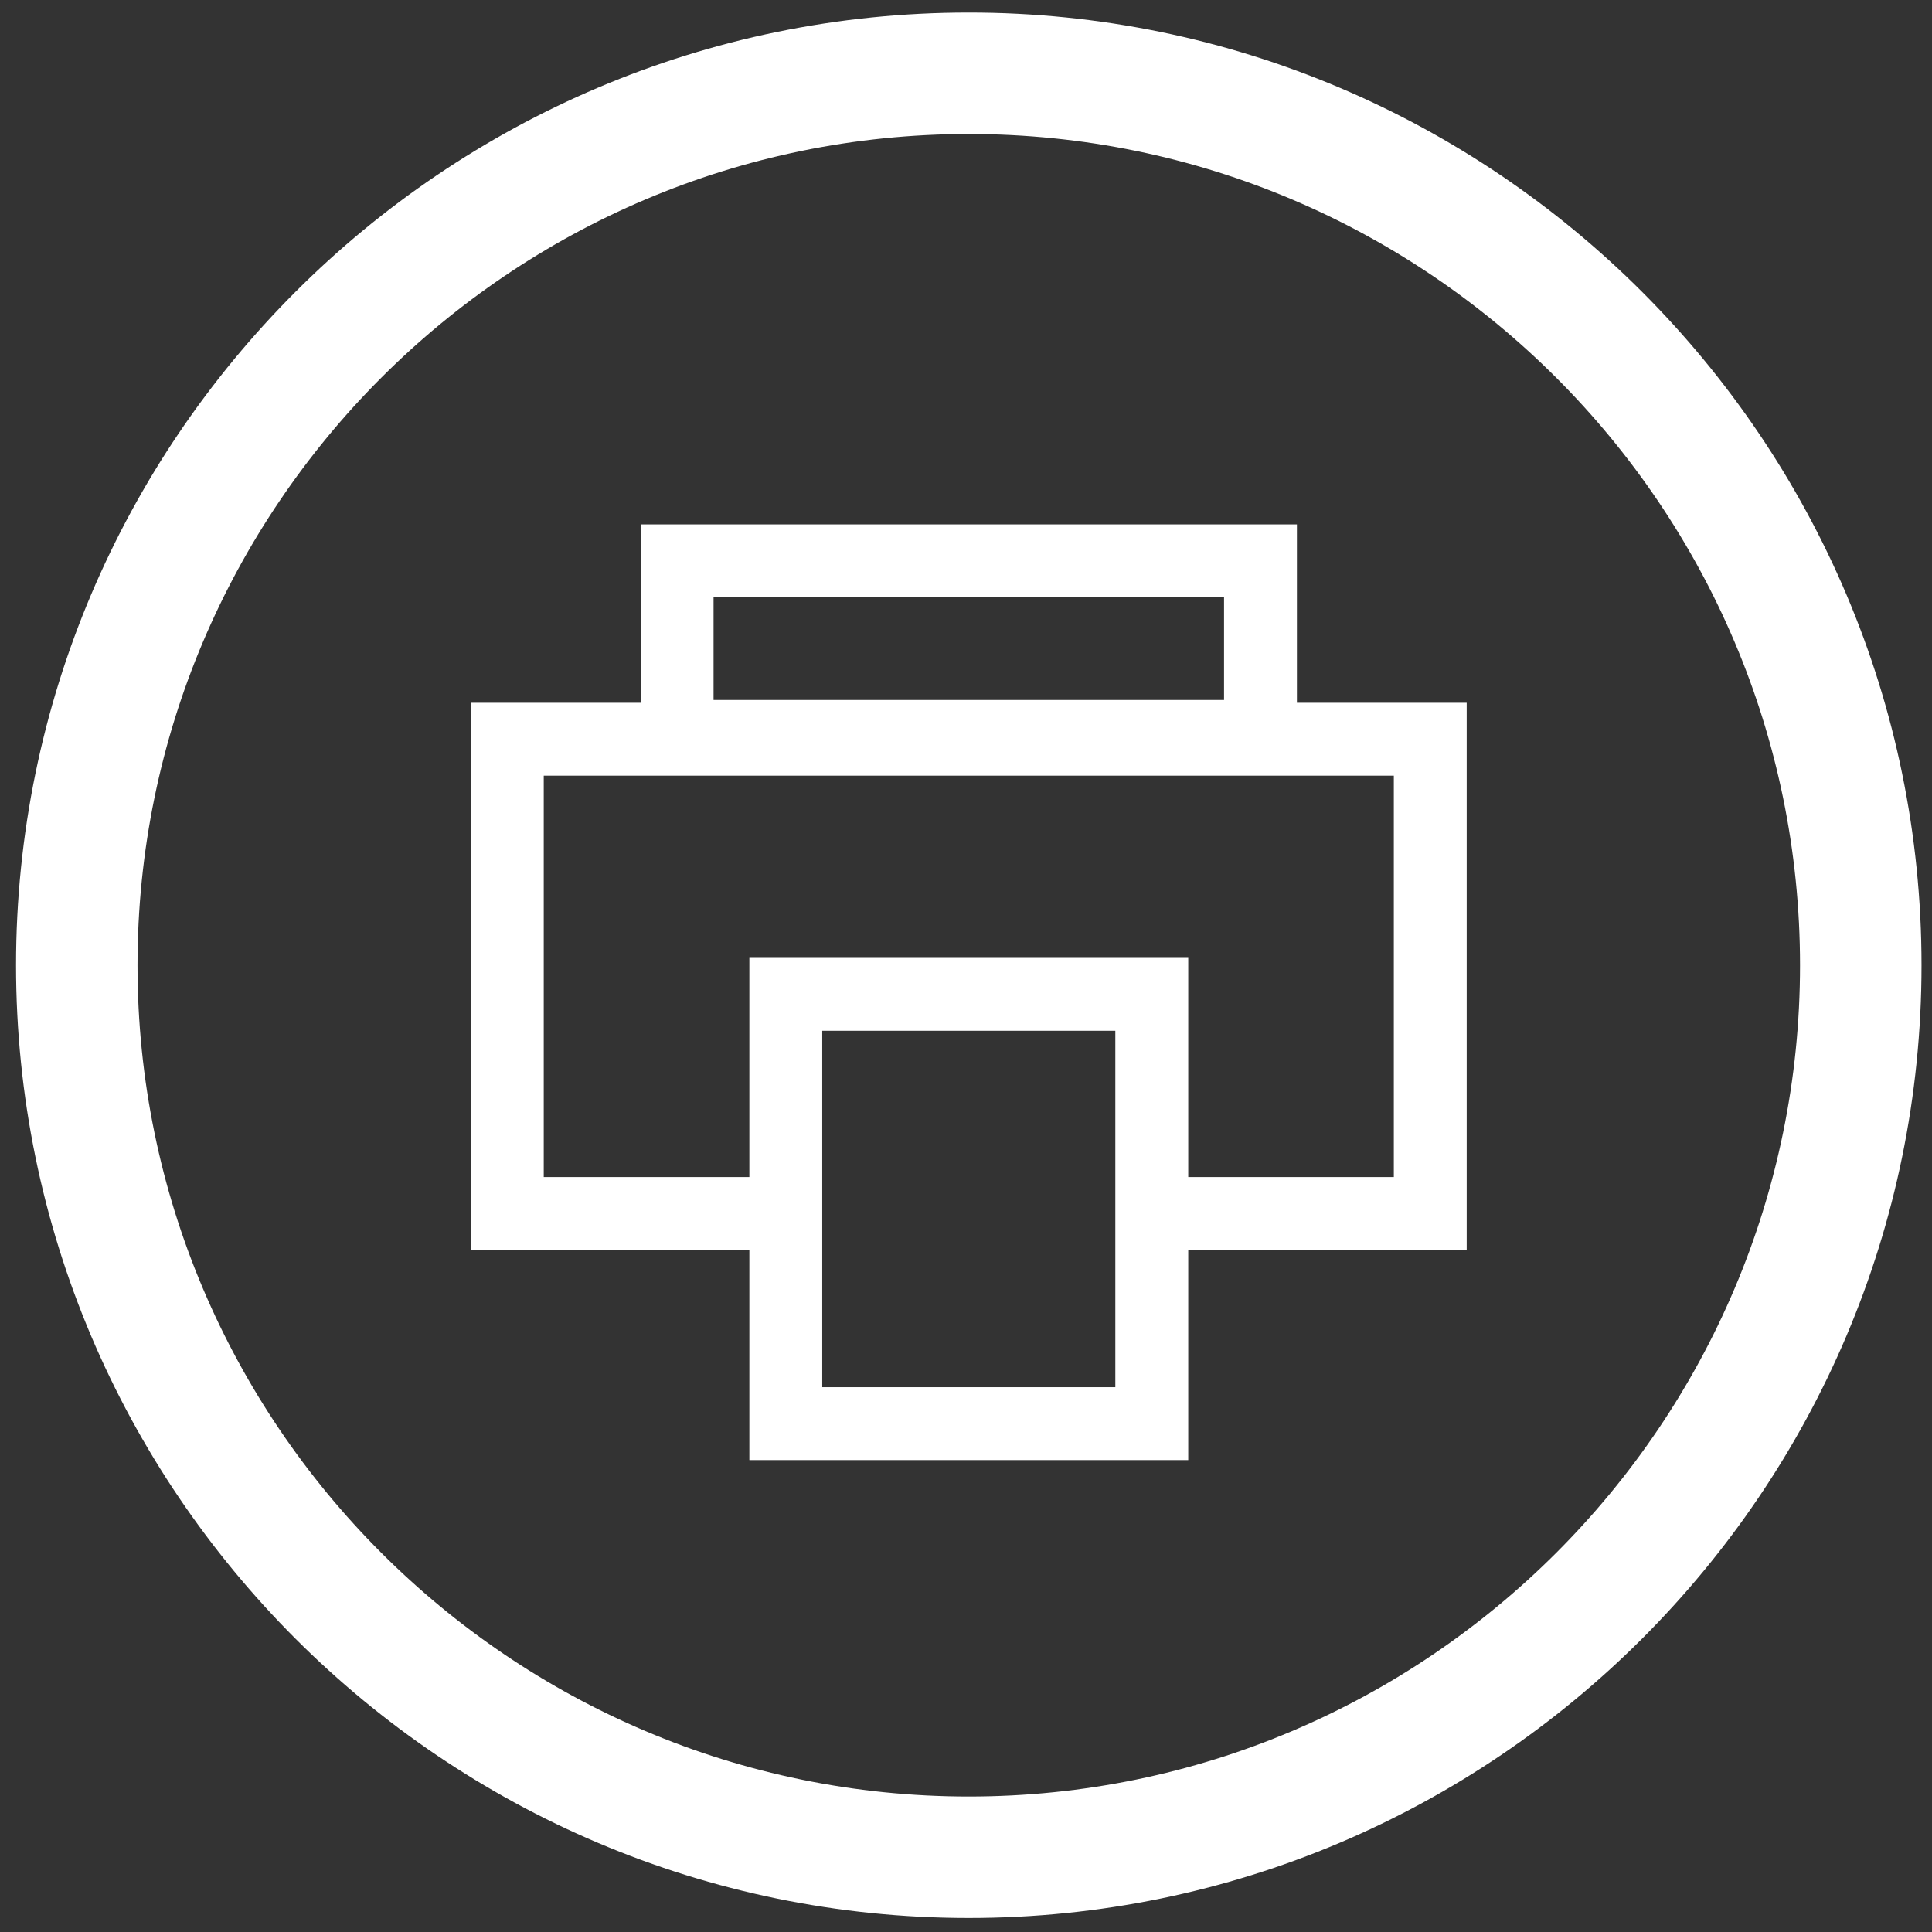 <svg width="75" height="75" viewBox="0 0 75 75" fill="none" xmlns="http://www.w3.org/2000/svg"><rect x="0" y="0" width="75" height="75" fill="#333333" stroke="none"/><path d="M56.937 48.522H44.785V45.693H54.108V30.111H21.108V45.693H30.001V48.522H18.279V27.282H56.937V48.522Z" fill="white"/><path d="M50.346 30.002H24.871V20.357H50.346V30.002ZM27.7 27.173H47.517V23.186H27.7V27.173Z" fill="white"/><path d="M46.127 56.68H29.09V37.185H46.127V56.68ZM31.919 53.851H43.297V40.014H31.919V53.851Z" fill="white"/><path d="M37.608 74.456C17.214 74.456 0.623 57.865 0.623 37.471C0.623 17.078 17.214 0.487 37.608 0.487C58.001 0.487 74.593 17.078 74.593 37.471C74.593 57.865 58.001 74.456 37.608 74.456ZM37.608 5.202C19.814 5.202 5.338 19.678 5.338 37.471C5.338 55.265 19.814 69.741 37.608 69.741C55.401 69.741 69.877 55.265 69.877 37.471C69.877 19.678 55.401 5.202 37.608 5.202Z" fill="white"/></svg>